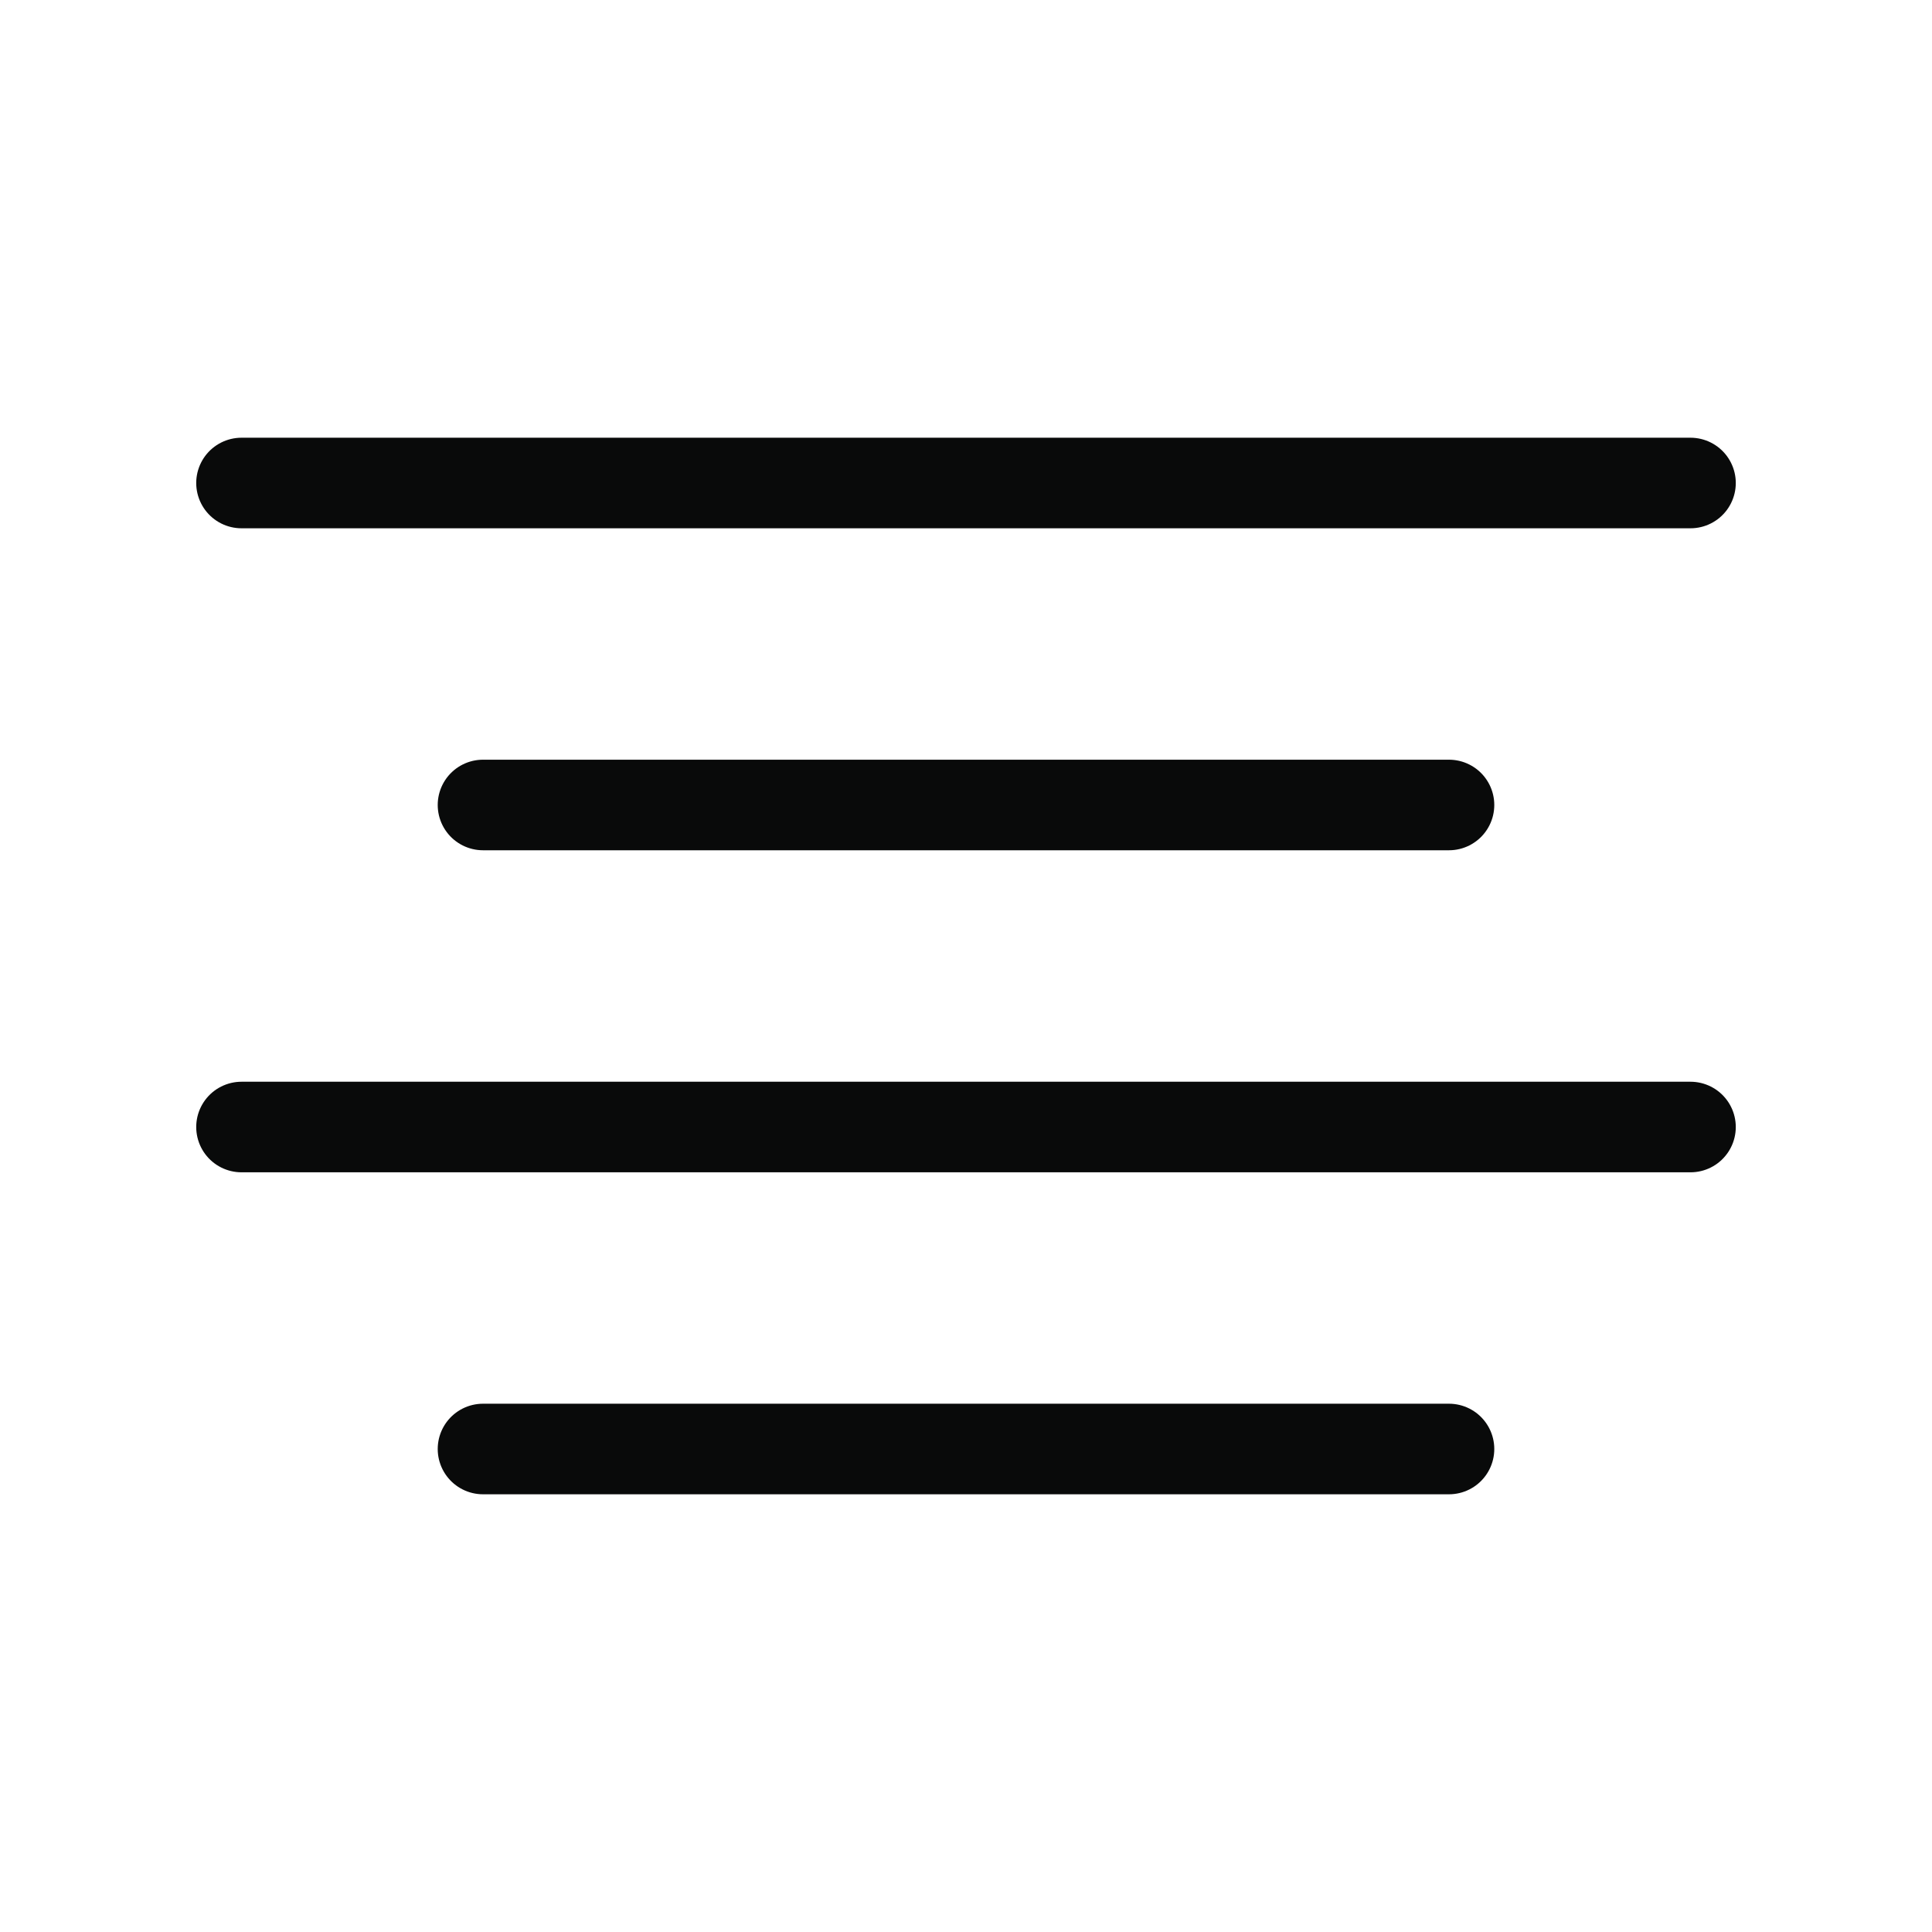 <svg width="32" height="32" viewBox="0 0 32 32" fill="none" xmlns="http://www.w3.org/2000/svg">
<path d="M24 13.333H8M28 8H4M28 18.667H4M24 24H8" stroke="#090A0A" stroke-width="1.5" stroke-linecap="round" stroke-linejoin="round"/>
</svg>
